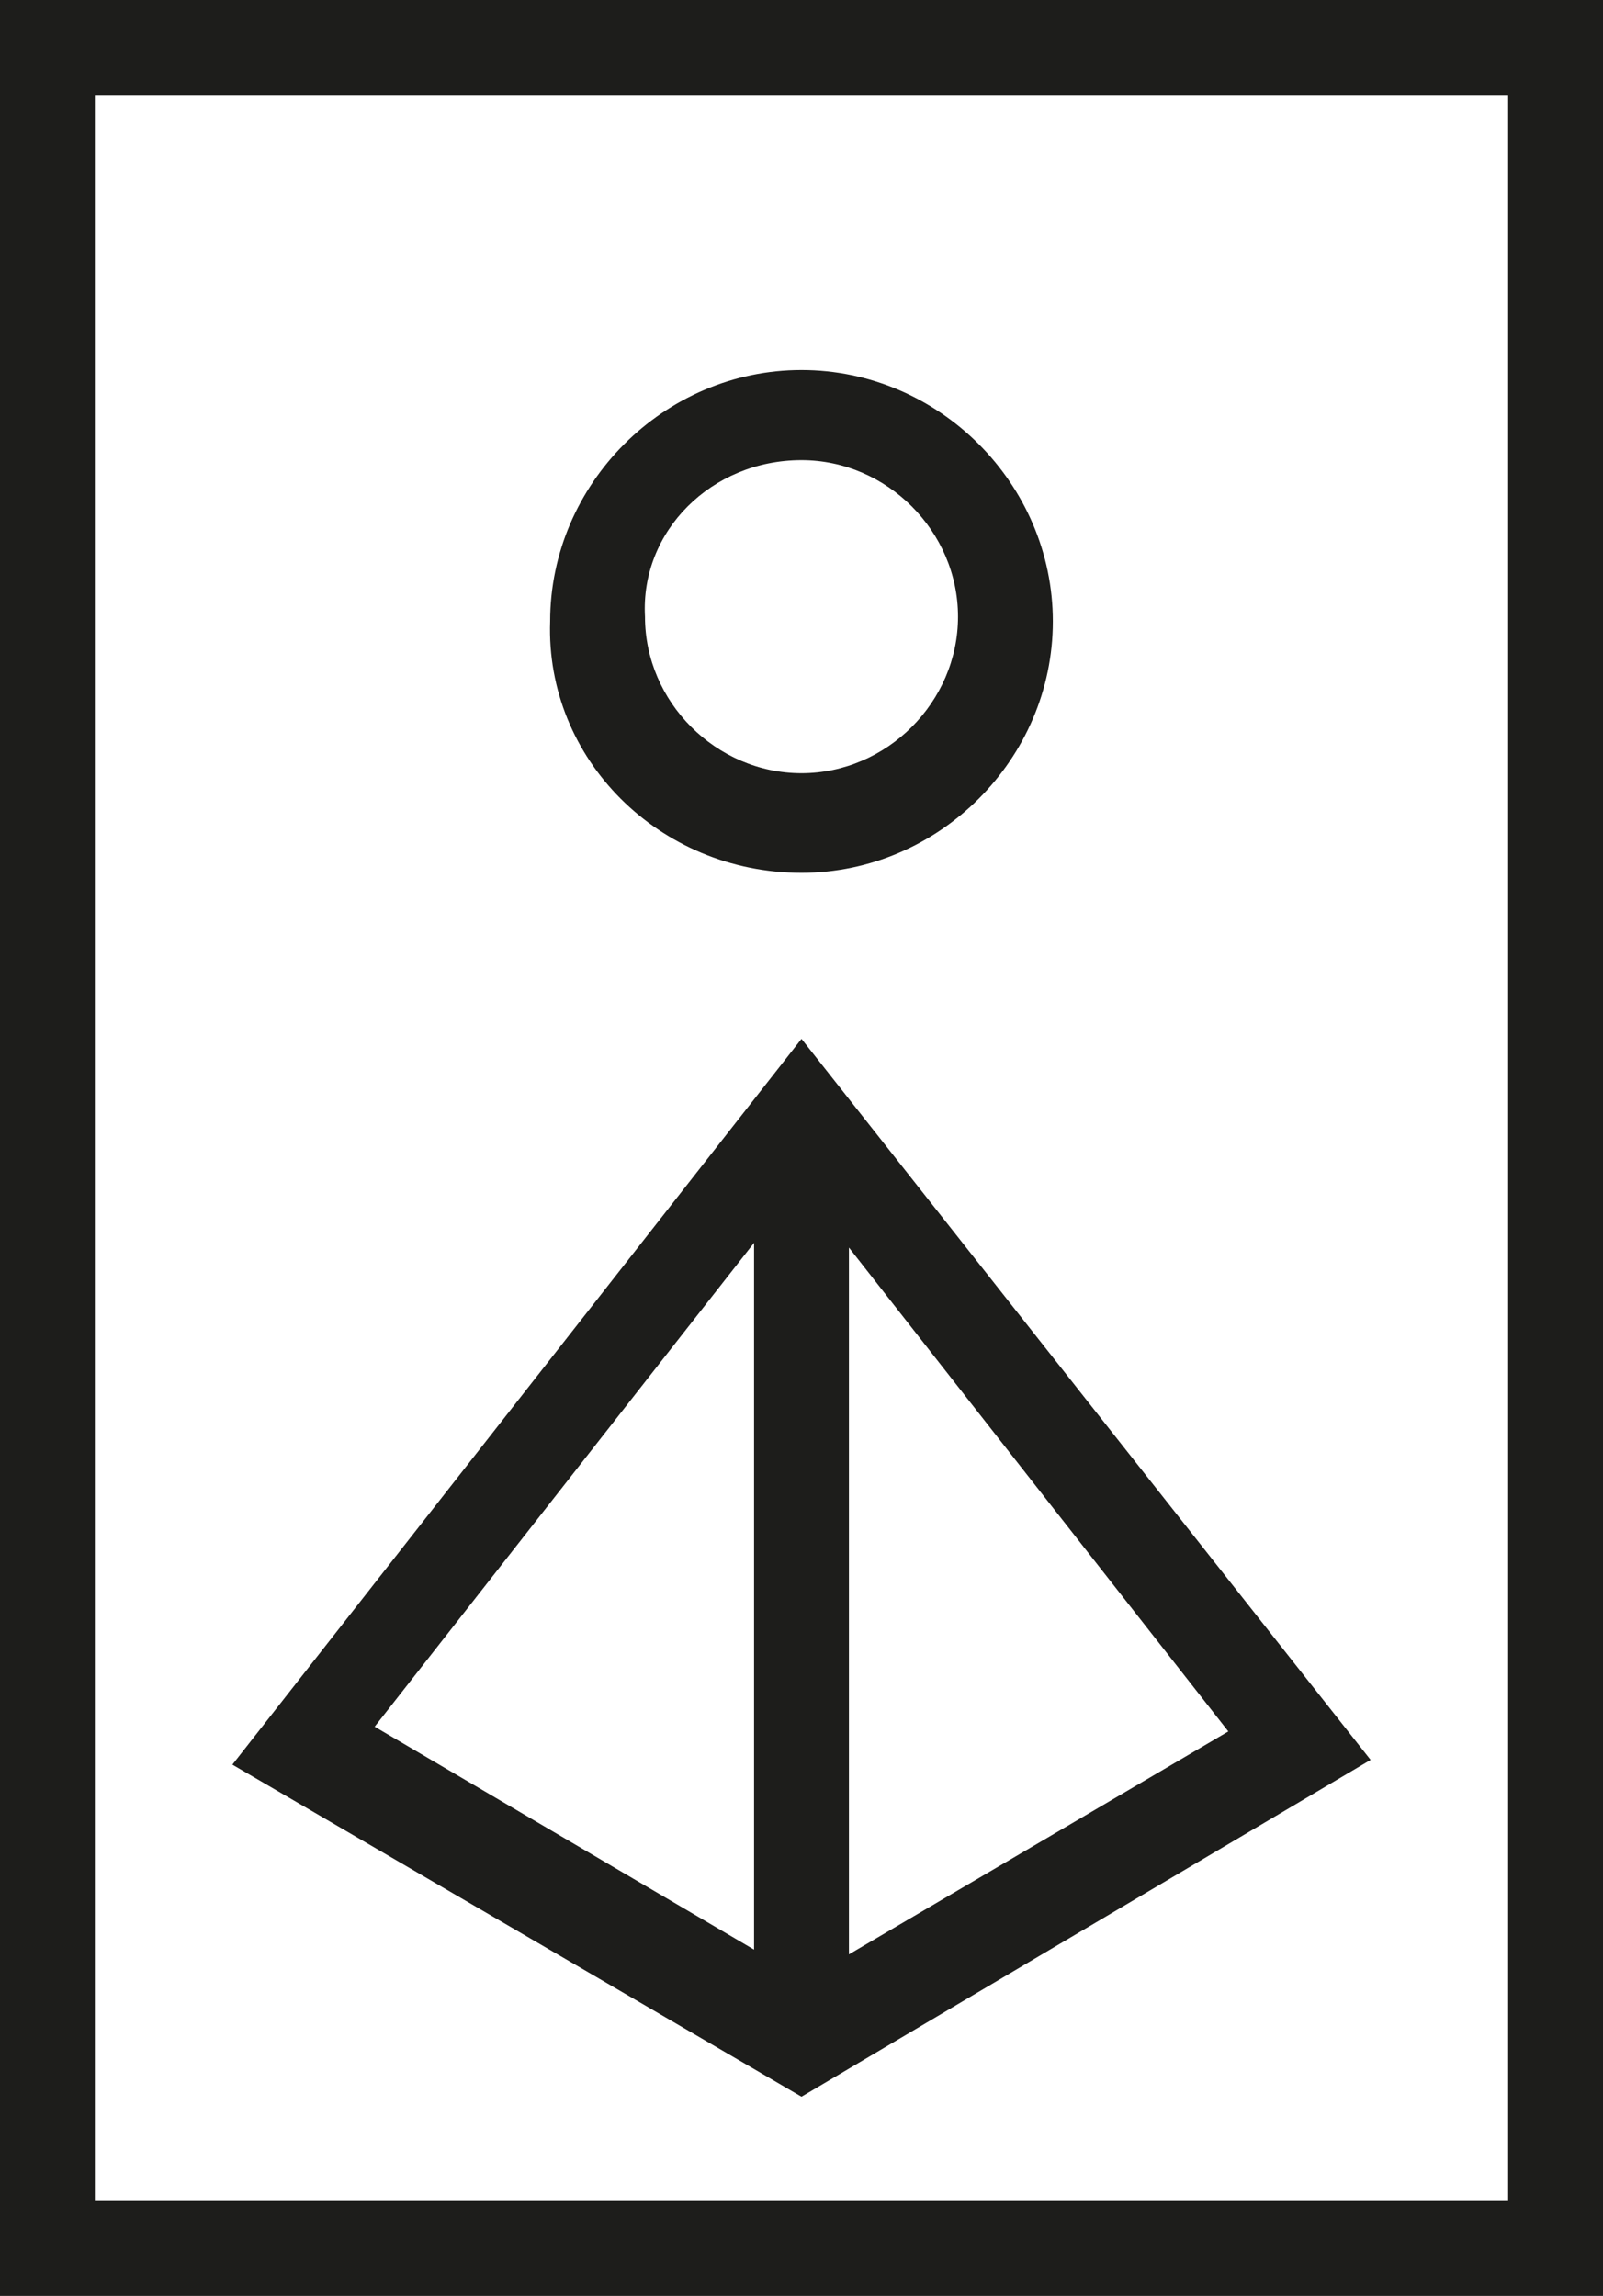 <?xml version="1.0" encoding="utf-8"?>
<!-- Generator: Adobe Illustrator 22.1.0, SVG Export Plug-In . SVG Version: 6.00 Build 0)  -->
<svg version="1.1" id="Шар_1" xmlns="http://www.w3.org/2000/svg" xmlns:xlink="http://www.w3.org/1999/xlink" x="0px" y="0px"
	 viewBox="0 0 33.8 48.4" style="enable-background:new 0 0 33.8 48.4;" xml:space="preserve">
<style type="text/css">
	.st0{fill:#1D1D1B;}
</style>
<path class="st0" d="M0,0v48.4h33.8V0H0z M31.8,46.4H2V2h29.8V46.4z"/>
<path class="st0" d="M28.9,37.1l-12-15.2l-12,15.3l12,7L28.9,37.1z M17.9,26.3l8,10.2l-8,4.7V26.3z M15.9,41.1l-8-4.7l8-10.2V41.1z"
	/>
<path class="st0" d="M16.9,18.4c2.9,0,5.3-2.4,5.3-5.3s-2.4-5.3-5.3-5.3s-5.3,2.4-5.3,5.3l0,0C11.5,16,13.9,18.4,16.9,18.4z
	 M16.9,9.7c1.8,0,3.3,1.5,3.3,3.3s-1.5,3.3-3.3,3.3s-3.3-1.5-3.3-3.3C13.5,11.2,15,9.7,16.9,9.7C16.9,9.7,16.9,9.7,16.9,9.7z"/>
</svg>

